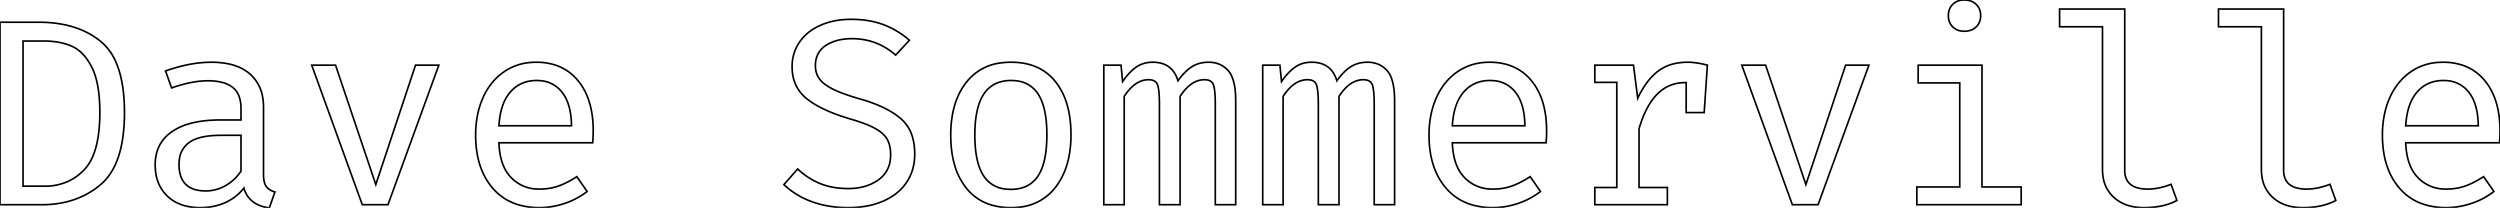 <svg width="1416" height="117.75" viewBox="0 0 1416 117.75" xmlns="http://www.w3.org/2000/svg">
	<g id="svgGroup" stroke-linecap="round" fill-rule="evenodd" font-size="9pt" stroke="#000" stroke-width="0.25mm" fill="none" style="stroke:#000;stroke-width:0.25mm;fill:none">
		<path d="M 23.7 115.95 L 0 115.95 L 0 12.6 L 22.05 12.6 A 70.306 70.306 0 0 1 37.036 14.108 Q 48.754 16.664 57.15 23.55 A 30.866 30.866 0 0 1 65.794 35.468 Q 70.5 46.383 70.5 63.75 A 100.269 100.269 0 0 1 69.575 77.907 Q 66.967 96.134 57 104.55 Q 43.5 115.95 23.7 115.95 Z M 25.2 23.25 L 13.05 23.25 L 13.05 105.45 L 25.35 105.45 A 31.695 31.695 0 0 0 37.594 103.144 A 29.695 29.695 0 0 0 47.625 96.225 A 25.699 25.699 0 0 0 52.865 87.839 Q 56.55 78.69 56.55 63.75 A 99.583 99.583 0 0 0 56.147 54.469 Q 55.267 45.105 52.47 39.043 A 27.359 27.359 0 0 0 51.975 38.025 Q 48.587 31.416 44.006 28.097 A 17.72 17.72 0 0 0 40.65 26.175 A 34.982 34.982 0 0 0 31.575 23.679 A 45.72 45.72 0 0 0 25.2 23.25 Z" id="0" vector-effect="non-scaling-stroke"/>
		<path d="M 155.7 108.75 L 152.55 117.75 A 22.447 22.447 0 0 1 146.741 116.254 A 14.42 14.42 0 0 1 138.15 106.5 Q 133.95 111.9 127.575 114.75 Q 121.2 117.6 113.4 117.6 A 34.366 34.366 0 0 1 105.689 116.785 Q 99.151 115.28 94.725 111 A 21.979 21.979 0 0 1 88.3 98.413 A 31.367 31.367 0 0 1 87.9 93.3 Q 87.9 81.15 97.425 74.55 Q 104.354 69.749 115.687 68.441 A 79.612 79.612 0 0 1 124.8 67.95 L 136.5 67.95 L 136.5 61.5 Q 136.5 53.1 131.7 49.425 A 15.751 15.751 0 0 0 126.902 46.987 Q 123.058 45.75 117.75 45.75 A 48.564 48.564 0 0 0 109.387 46.526 Q 105.475 47.211 101.182 48.502 A 92.764 92.764 0 0 0 97.2 49.8 L 93.75 40.2 A 92.739 92.739 0 0 1 106.4 36.647 A 67.263 67.263 0 0 1 119.7 35.25 A 49.257 49.257 0 0 1 128.033 35.91 Q 136.467 37.36 141.675 42 A 22.114 22.114 0 0 1 148.769 55.037 A 32.457 32.457 0 0 1 149.25 60.75 L 149.25 98.7 Q 149.25 102.885 150.465 105.065 A 5.676 5.676 0 0 0 150.75 105.525 Q 152.039 107.395 154.768 108.433 A 14.464 14.464 0 0 0 155.7 108.75 Z M 136.5 96.9 L 136.5 76.65 L 125.1 76.65 A 60.122 60.122 0 0 0 118.904 76.947 Q 112.574 77.605 108.699 79.726 A 14.143 14.143 0 0 0 106.95 80.85 A 13.63 13.63 0 0 0 101.629 90.021 A 20.524 20.524 0 0 0 101.4 93.15 A 21.392 21.392 0 0 0 102.151 99.086 Q 104.773 108.15 116.55 108.15 Q 122.4 108.15 127.725 105.15 Q 133.05 102.15 136.5 96.9 Z" id="1" vector-effect="non-scaling-stroke"/>
		<path d="M 248.55 36.9 L 219.75 115.95 L 205.2 115.95 L 176.55 36.9 L 190.05 36.9 L 212.85 104.55 L 235.35 36.9 L 248.55 36.9 Z" id="2" vector-effect="non-scaling-stroke"/>
		<path d="M 326.7 100.05 L 332.55 108.45 A 41.866 41.866 0 0 1 320.869 114.853 A 47.517 47.517 0 0 1 319.875 115.2 Q 312.75 117.6 305.55 117.6 A 41.95 41.95 0 0 1 294.238 116.157 A 30.411 30.411 0 0 1 278.925 106.425 Q 269.893 95.829 269.426 78.421 A 71.547 71.547 0 0 1 269.4 76.5 A 57.309 57.309 0 0 1 270.585 64.608 A 46.134 46.134 0 0 1 273.6 55.275 A 36.438 36.438 0 0 1 279.857 45.57 A 32.505 32.505 0 0 1 285.6 40.575 A 30.673 30.673 0 0 1 300.889 35.356 A 38.267 38.267 0 0 1 303.75 35.25 A 34.691 34.691 0 0 1 314.3 36.778 A 27.478 27.478 0 0 1 327.375 45.675 Q 336 56.1 336 74.1 Q 336 77.55 335.7 80.85 L 282.6 80.85 A 44.411 44.411 0 0 0 283.46 88.377 Q 285.042 95.963 289.425 100.5 A 21.322 21.322 0 0 0 304.793 107.09 A 28.235 28.235 0 0 0 305.55 107.1 A 34.573 34.573 0 0 0 312.153 106.492 A 28.814 28.814 0 0 0 316.275 105.375 A 41.244 41.244 0 0 0 320.994 103.346 Q 323.321 102.179 325.783 100.635 A 70.45 70.45 0 0 0 326.7 100.05 Z M 282.6 71.25 L 323.7 71.25 A 48.183 48.183 0 0 0 323.108 64.04 Q 322.509 60.389 321.307 57.429 A 21.076 21.076 0 0 0 318.3 52.2 A 17.01 17.01 0 0 0 305.855 45.679 A 23.702 23.702 0 0 0 303.9 45.6 Q 294.75 45.6 289.05 52.125 A 22.834 22.834 0 0 0 284.955 59.141 Q 283.758 62.301 283.142 66.173 A 51.935 51.935 0 0 0 282.6 71.25 Z" id="3" vector-effect="non-scaling-stroke"/>
		<path d="M 444 104.55 L 451.8 95.7 Q 457.5 101.1 464.475 103.95 A 37.651 37.651 0 0 0 473.472 106.33 A 49.775 49.775 0 0 0 480.45 106.8 A 34.764 34.764 0 0 0 488.4 105.936 A 25.509 25.509 0 0 0 497.55 101.85 A 15.957 15.957 0 0 0 504.31 90.164 A 22.759 22.759 0 0 0 504.45 87.6 A 23.367 23.367 0 0 0 504.176 83.916 Q 503.719 81.057 502.5 78.9 A 12.776 12.776 0 0 0 500.183 75.976 Q 498.999 74.842 497.428 73.807 A 26.763 26.763 0 0 0 495.675 72.75 A 39.8 39.8 0 0 0 492.24 71.078 Q 488.314 69.375 482.75 67.734 A 132.496 132.496 0 0 0 481.95 67.5 Q 465.15 62.55 456.9 55.875 A 21.711 21.711 0 0 1 448.735 39.946 A 30.375 30.375 0 0 1 448.65 37.65 Q 448.65 30 452.85 23.85 Q 457.05 17.7 464.7 14.325 A 39.284 39.284 0 0 1 475.363 11.386 A 50.397 50.397 0 0 1 482.1 10.95 Q 492.3 10.95 500.325 13.95 Q 508.35 16.95 515.1 22.8 L 507.3 31.2 Q 496.65 21.9 482.55 21.9 A 34.311 34.311 0 0 0 476.243 22.449 Q 471.356 23.363 467.7 25.8 A 12.481 12.481 0 0 0 462.007 34.836 A 17.176 17.176 0 0 0 461.85 37.2 A 14.026 14.026 0 0 0 462.36 41.062 A 11.314 11.314 0 0 0 464.25 44.85 A 14.3 14.3 0 0 0 466.493 47.15 Q 468.731 49.013 472.2 50.7 A 55.96 55.96 0 0 0 476.108 52.403 Q 480.891 54.291 487.8 56.25 A 87.565 87.565 0 0 1 497.014 59.439 Q 505.057 62.771 510.225 67.2 A 21.534 21.534 0 0 1 516.993 78.216 Q 517.962 81.784 518.083 86.063 A 43.721 43.721 0 0 1 518.1 87.3 Q 518.1 96.3 513.6 103.125 A 27.869 27.869 0 0 1 505.039 111.387 A 35.95 35.95 0 0 1 500.55 113.775 A 42.169 42.169 0 0 1 490.577 116.76 Q 485.784 117.6 480.3 117.6 A 65.045 65.045 0 0 1 468.284 116.533 A 53.092 53.092 0 0 1 459.825 114.225 A 46.434 46.434 0 0 1 447.92 107.863 A 42.42 42.42 0 0 1 444 104.55 Z" id="5" vector-effect="non-scaling-stroke"/>
		<path d="M 572.7 35.25 Q 589.05 35.25 597.825 46.275 A 37.662 37.662 0 0 1 604.474 59.542 Q 606.035 65 606.45 71.506 A 76.181 76.181 0 0 1 606.6 76.35 A 63.193 63.193 0 0 1 605.447 88.78 Q 603.393 99.02 597.675 106.275 A 29.072 29.072 0 0 1 577.081 117.364 A 42.172 42.172 0 0 1 572.55 117.6 A 38.678 38.678 0 0 1 561.874 116.207 A 28.109 28.109 0 0 1 547.35 106.575 A 37.646 37.646 0 0 1 540.576 93.072 Q 538.5 85.728 538.5 76.5 A 63.941 63.941 0 0 1 539.64 64.055 Q 541.69 53.729 547.425 46.5 A 29.047 29.047 0 0 1 567.299 35.583 A 42.443 42.443 0 0 1 572.7 35.25 Z M 572.7 45.6 A 22.069 22.069 0 0 0 566.272 46.484 A 16.244 16.244 0 0 0 557.25 53.25 Q 552.423 60.491 552.165 74.854 A 91.594 91.594 0 0 0 552.15 76.5 A 77.543 77.543 0 0 0 552.547 84.641 Q 553.431 92.985 556.281 98.191 A 20.406 20.406 0 0 0 557.175 99.675 A 16.365 16.365 0 0 0 569.149 107.027 A 24.874 24.874 0 0 0 572.55 107.25 A 22.352 22.352 0 0 0 578.769 106.435 A 16.02 16.02 0 0 0 587.925 99.675 A 24.567 24.567 0 0 0 590.786 93.502 Q 592.95 86.686 592.95 76.35 A 77.543 77.543 0 0 0 592.553 68.21 Q 591.669 59.866 588.819 54.66 A 20.406 20.406 0 0 0 587.925 53.175 A 16.295 16.295 0 0 0 576.053 45.824 A 24.21 24.21 0 0 0 572.7 45.6 Z" id="6" vector-effect="non-scaling-stroke"/>
		<path d="M 699.9 57.15 L 699.9 115.95 L 688.35 115.95 L 688.35 59.25 Q 688.35 51 687.3 48.075 Q 686.311 45.32 682.659 45.16 A 10.517 10.517 0 0 0 682.2 45.15 Q 674.55 45.15 668.4 54.6 L 668.4 115.95 L 656.7 115.95 L 656.7 59.25 Q 656.7 51 655.65 48.075 Q 654.661 45.32 651.009 45.16 A 10.517 10.517 0 0 0 650.55 45.15 Q 642.9 45.15 636.75 54.6 L 636.75 115.95 L 625.2 115.95 L 625.2 36.9 L 634.95 36.9 L 635.85 46.2 A 40.792 40.792 0 0 1 638.954 42.198 Q 641.127 39.748 643.425 38.1 Q 647.4 35.25 652.95 35.25 A 17.649 17.649 0 0 1 658.634 36.104 Q 663.863 37.877 666.306 43.329 A 19.907 19.907 0 0 1 667.2 45.75 Q 670.479 41.105 674.132 38.451 A 21.667 21.667 0 0 1 674.85 37.95 A 15.897 15.897 0 0 1 681.199 35.514 A 21.161 21.161 0 0 1 684.6 35.25 A 15.7 15.7 0 0 1 690.121 36.187 A 13.901 13.901 0 0 1 695.625 39.975 A 12.831 12.831 0 0 1 697.97 43.908 Q 699.47 47.7 699.804 53.598 A 62.925 62.925 0 0 1 699.9 57.15 Z" id="7" vector-effect="non-scaling-stroke"/>
		<path d="M 789.9 57.15 L 789.9 115.95 L 778.35 115.95 L 778.35 59.25 Q 778.35 51 777.3 48.075 Q 776.311 45.32 772.659 45.16 A 10.517 10.517 0 0 0 772.2 45.15 Q 764.55 45.15 758.4 54.6 L 758.4 115.95 L 746.7 115.95 L 746.7 59.25 Q 746.7 51 745.65 48.075 Q 744.661 45.32 741.009 45.16 A 10.517 10.517 0 0 0 740.55 45.15 Q 732.9 45.15 726.75 54.6 L 726.75 115.95 L 715.2 115.95 L 715.2 36.9 L 724.95 36.9 L 725.85 46.2 A 40.792 40.792 0 0 1 728.954 42.198 Q 731.127 39.748 733.425 38.1 Q 737.4 35.25 742.95 35.25 A 17.649 17.649 0 0 1 748.634 36.104 Q 753.863 37.877 756.306 43.329 A 19.907 19.907 0 0 1 757.2 45.75 Q 760.479 41.105 764.132 38.451 A 21.667 21.667 0 0 1 764.85 37.95 A 15.897 15.897 0 0 1 771.199 35.514 A 21.161 21.161 0 0 1 774.6 35.25 A 15.7 15.7 0 0 1 780.121 36.187 A 13.901 13.901 0 0 1 785.625 39.975 A 12.831 12.831 0 0 1 787.97 43.908 Q 789.47 47.7 789.804 53.598 A 62.925 62.925 0 0 1 789.9 57.15 Z" id="8" vector-effect="non-scaling-stroke"/>
		<path d="M 866.7 100.05 L 872.55 108.45 A 41.866 41.866 0 0 1 860.869 114.853 A 47.517 47.517 0 0 1 859.875 115.2 Q 852.75 117.6 845.55 117.6 A 41.95 41.95 0 0 1 834.238 116.157 A 30.411 30.411 0 0 1 818.925 106.425 Q 809.893 95.829 809.426 78.421 A 71.547 71.547 0 0 1 809.4 76.5 A 57.309 57.309 0 0 1 810.585 64.608 A 46.134 46.134 0 0 1 813.6 55.275 A 36.438 36.438 0 0 1 819.857 45.57 A 32.505 32.505 0 0 1 825.6 40.575 A 30.673 30.673 0 0 1 840.889 35.356 A 38.267 38.267 0 0 1 843.75 35.25 A 34.691 34.691 0 0 1 854.3 36.778 A 27.478 27.478 0 0 1 867.375 45.675 Q 876 56.1 876 74.1 Q 876 77.55 875.7 80.85 L 822.6 80.85 A 44.411 44.411 0 0 0 823.46 88.377 Q 825.042 95.963 829.425 100.5 A 21.322 21.322 0 0 0 844.793 107.09 A 28.235 28.235 0 0 0 845.55 107.1 A 34.573 34.573 0 0 0 852.153 106.492 A 28.814 28.814 0 0 0 856.275 105.375 A 41.244 41.244 0 0 0 860.994 103.346 Q 863.321 102.179 865.783 100.635 A 70.45 70.45 0 0 0 866.7 100.05 Z M 822.6 71.25 L 863.7 71.25 A 48.183 48.183 0 0 0 863.108 64.04 Q 862.509 60.389 861.307 57.429 A 21.076 21.076 0 0 0 858.3 52.2 A 17.01 17.01 0 0 0 845.855 45.679 A 23.702 23.702 0 0 0 843.9 45.6 Q 834.75 45.6 829.05 52.125 A 22.834 22.834 0 0 0 824.955 59.141 Q 823.758 62.301 823.142 66.173 A 51.935 51.935 0 0 0 822.6 71.25 Z" id="9" vector-effect="non-scaling-stroke"/>
		<path d="M 967.05 36.9 L 965.25 63.75 L 955.05 63.75 L 955.05 46.8 L 954.3 46.8 Q 938.681 46.8 930.82 65.814 A 70.364 70.364 0 0 0 928.35 72.9 L 928.35 106.2 L 944.4 106.2 L 944.4 115.95 L 903.3 115.95 L 903.3 106.2 L 915.75 106.2 L 915.75 46.65 L 903.3 46.65 L 903.3 36.9 L 925.2 36.9 L 927.6 55.65 A 54.374 54.374 0 0 1 931.464 48.718 Q 933.828 45.157 936.539 42.537 A 28.912 28.912 0 0 1 939.075 40.35 A 24.242 24.242 0 0 1 949.074 35.909 A 34.186 34.186 0 0 1 955.95 35.25 A 34.179 34.179 0 0 1 960.352 35.555 Q 963.457 35.959 967.05 36.9 Z" id="10" vector-effect="non-scaling-stroke"/>
		<path d="M 1058.55 36.9 L 1029.75 115.95 L 1015.2 115.95 L 986.55 36.9 L 1000.05 36.9 L 1022.85 104.55 L 1045.35 36.9 L 1058.55 36.9 Z" id="11" vector-effect="non-scaling-stroke"/>
		<path d="M 1122.6 36.9 L 1122.6 105.9 L 1144.8 105.9 L 1144.8 115.95 L 1085.7 115.95 L 1085.7 105.9 L 1110 105.9 L 1110 46.95 L 1086.45 46.95 L 1086.45 36.9 L 1122.6 36.9 Z M 1115.524 0.363 A 11.564 11.564 0 0 0 1112.55 0 Q 1108.5 0 1106.025 2.475 Q 1103.55 4.95 1103.55 8.85 A 11.363 11.363 0 0 0 1103.605 9.977 A 8.354 8.354 0 0 0 1106.025 15.225 Q 1108.5 17.7 1112.55 17.7 Q 1116.75 17.7 1119.3 15.225 A 8.088 8.088 0 0 0 1121.396 11.887 A 9.746 9.746 0 0 0 1121.85 8.85 Q 1121.85 4.95 1119.3 2.475 A 8.427 8.427 0 0 0 1115.524 0.363 Z" id="12" vector-effect="non-scaling-stroke"/>
		<path d="M 1203.45 5.1 L 1203.45 96.45 A 12.271 12.271 0 0 0 1204.262 101.102 Q 1206.43 106.422 1214.378 107.024 A 28.13 28.13 0 0 0 1216.5 107.1 A 32.224 32.224 0 0 0 1223.496 106.293 A 44.194 44.194 0 0 0 1229.7 104.4 L 1233 113.55 Q 1226.467 117.078 1217.088 117.533 A 58.609 58.609 0 0 1 1214.25 117.6 A 31.441 31.441 0 0 1 1207.005 116.812 A 21.497 21.497 0 0 1 1197.225 111.75 A 19.297 19.297 0 0 1 1191.177 100.189 A 27.66 27.66 0 0 1 1190.85 95.85 L 1190.85 15.15 L 1166.55 15.15 L 1166.55 5.1 L 1203.45 5.1 Z" id="13" vector-effect="non-scaling-stroke"/>
		<path d="M 1293.45 5.1 L 1293.45 96.45 A 12.271 12.271 0 0 0 1294.262 101.102 Q 1296.43 106.422 1304.378 107.024 A 28.13 28.13 0 0 0 1306.5 107.1 A 32.224 32.224 0 0 0 1313.496 106.293 A 44.194 44.194 0 0 0 1319.7 104.4 L 1323 113.55 Q 1316.467 117.078 1307.088 117.533 A 58.609 58.609 0 0 1 1304.25 117.6 A 31.441 31.441 0 0 1 1297.005 116.812 A 21.497 21.497 0 0 1 1287.225 111.75 A 19.297 19.297 0 0 1 1281.177 100.189 A 27.66 27.66 0 0 1 1280.85 95.85 L 1280.85 15.15 L 1256.55 15.15 L 1256.55 5.1 L 1293.45 5.1 Z" id="14" vector-effect="non-scaling-stroke"/>
		<path d="M 1406.7 100.05 L 1412.55 108.45 A 41.866 41.866 0 0 1 1400.869 114.853 A 47.517 47.517 0 0 1 1399.875 115.2 Q 1392.75 117.6 1385.55 117.6 A 41.95 41.95 0 0 1 1374.238 116.157 A 30.411 30.411 0 0 1 1358.925 106.425 Q 1349.893 95.829 1349.426 78.421 A 71.547 71.547 0 0 1 1349.4 76.5 A 57.309 57.309 0 0 1 1350.585 64.608 A 46.134 46.134 0 0 1 1353.6 55.275 A 36.438 36.438 0 0 1 1359.857 45.57 A 32.505 32.505 0 0 1 1365.6 40.575 A 30.673 30.673 0 0 1 1380.889 35.356 A 38.267 38.267 0 0 1 1383.75 35.25 A 34.691 34.691 0 0 1 1394.3 36.778 A 27.478 27.478 0 0 1 1407.375 45.675 Q 1416 56.1 1416 74.1 Q 1416 77.55 1415.7 80.85 L 1362.6 80.85 A 44.411 44.411 0 0 0 1363.46 88.377 Q 1365.042 95.963 1369.425 100.5 A 21.322 21.322 0 0 0 1384.793 107.09 A 28.235 28.235 0 0 0 1385.55 107.1 A 34.573 34.573 0 0 0 1392.153 106.492 A 28.814 28.814 0 0 0 1396.275 105.375 A 41.244 41.244 0 0 0 1400.994 103.346 Q 1403.321 102.179 1405.783 100.635 A 70.45 70.45 0 0 0 1406.7 100.05 Z M 1362.6 71.25 L 1403.7 71.25 A 48.183 48.183 0 0 0 1403.108 64.04 Q 1402.509 60.389 1401.307 57.429 A 21.076 21.076 0 0 0 1398.3 52.2 A 17.01 17.01 0 0 0 1385.855 45.679 A 23.702 23.702 0 0 0 1383.9 45.6 Q 1374.75 45.6 1369.05 52.125 A 22.834 22.834 0 0 0 1364.955 59.141 Q 1363.758 62.301 1363.142 66.173 A 51.935 51.935 0 0 0 1362.6 71.25 Z" id="15" vector-effect="non-scaling-stroke"/>
	</g>
</svg>